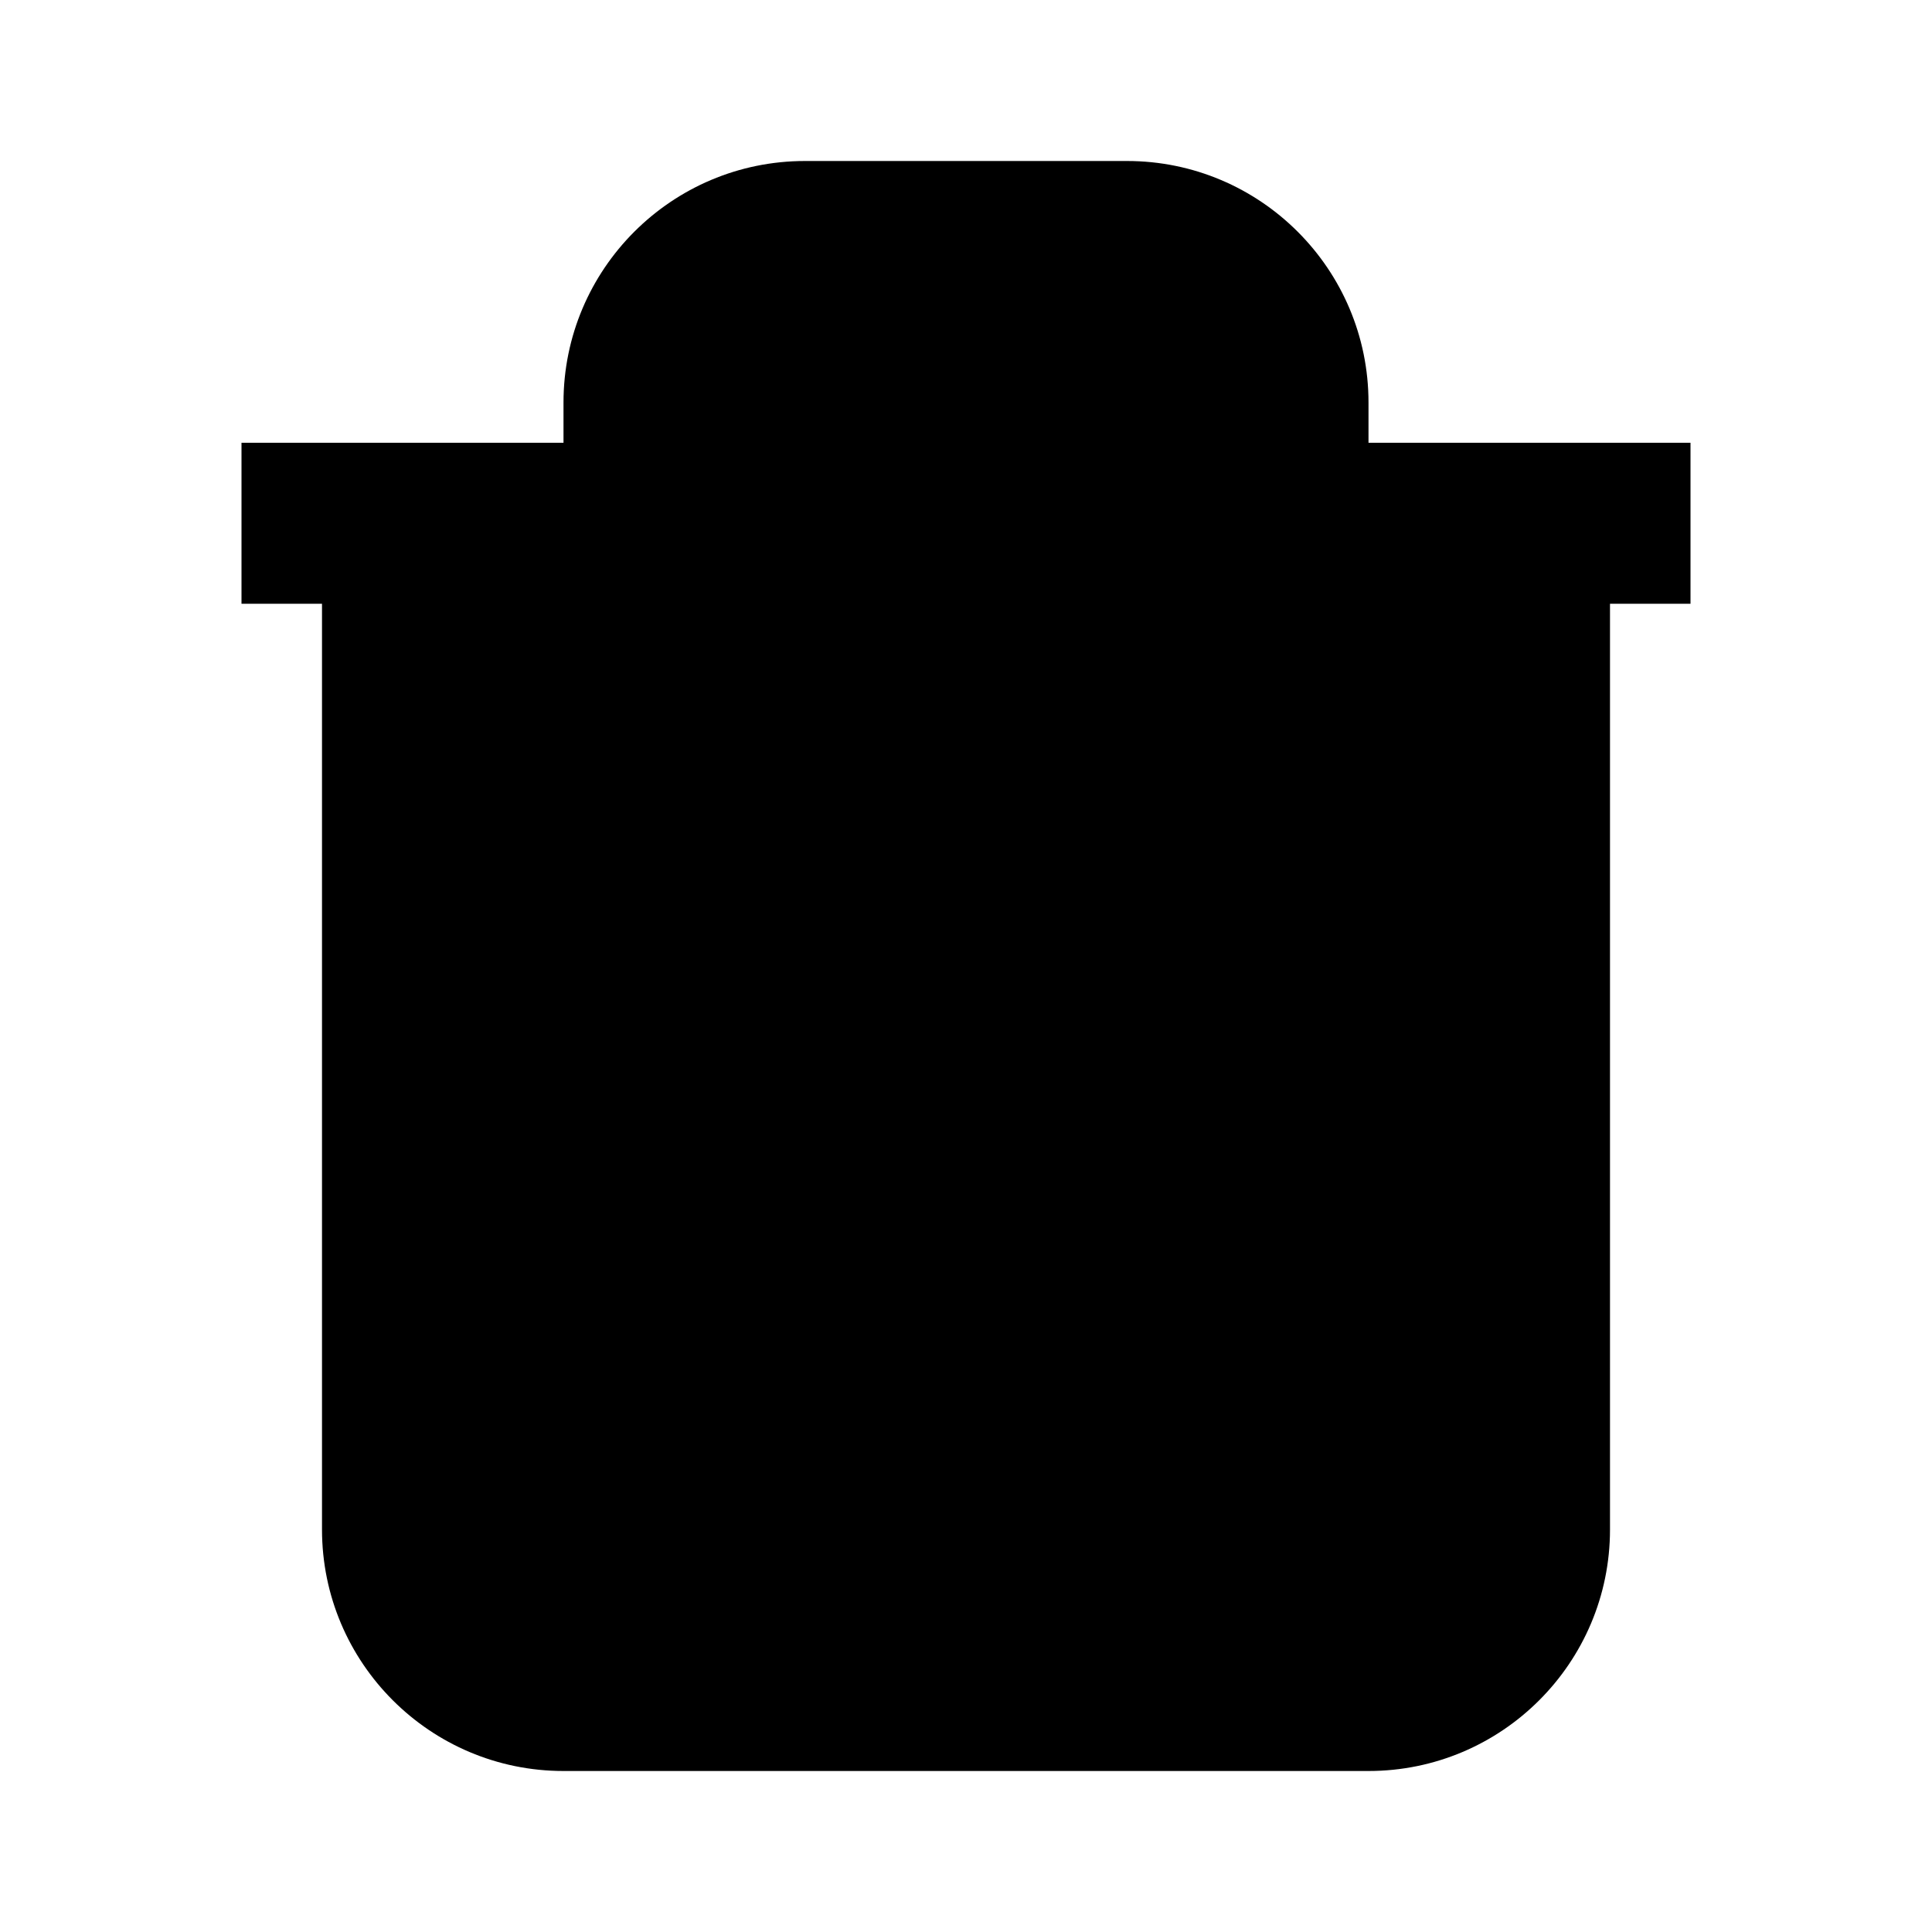 <svg xmlns="http://www.w3.org/2000/svg" width="24" height="24" viewBox="0 0 24 24">
    <path
        d="M10 4c-.552 0-1 .448-1 1v.5h6V5c0-.552-.448-1-1-1h-4zM7 5v.5H3v2h1V19c0 1.656 1.344 3 3 3h10c1.656 0 3-1.344 3-3V7.5h1v-2h-4V5c0-1.656-1.344-3-3-3h-4C8.344 2 7 3.344 7 5zm11 2.5H6V19c0 .552.448 1 1 1h10c.552 0 1-.448 1-1V7.5zM9 17v-7h2v7H9zm4-7v7h2v-7h-2z" />
</svg>